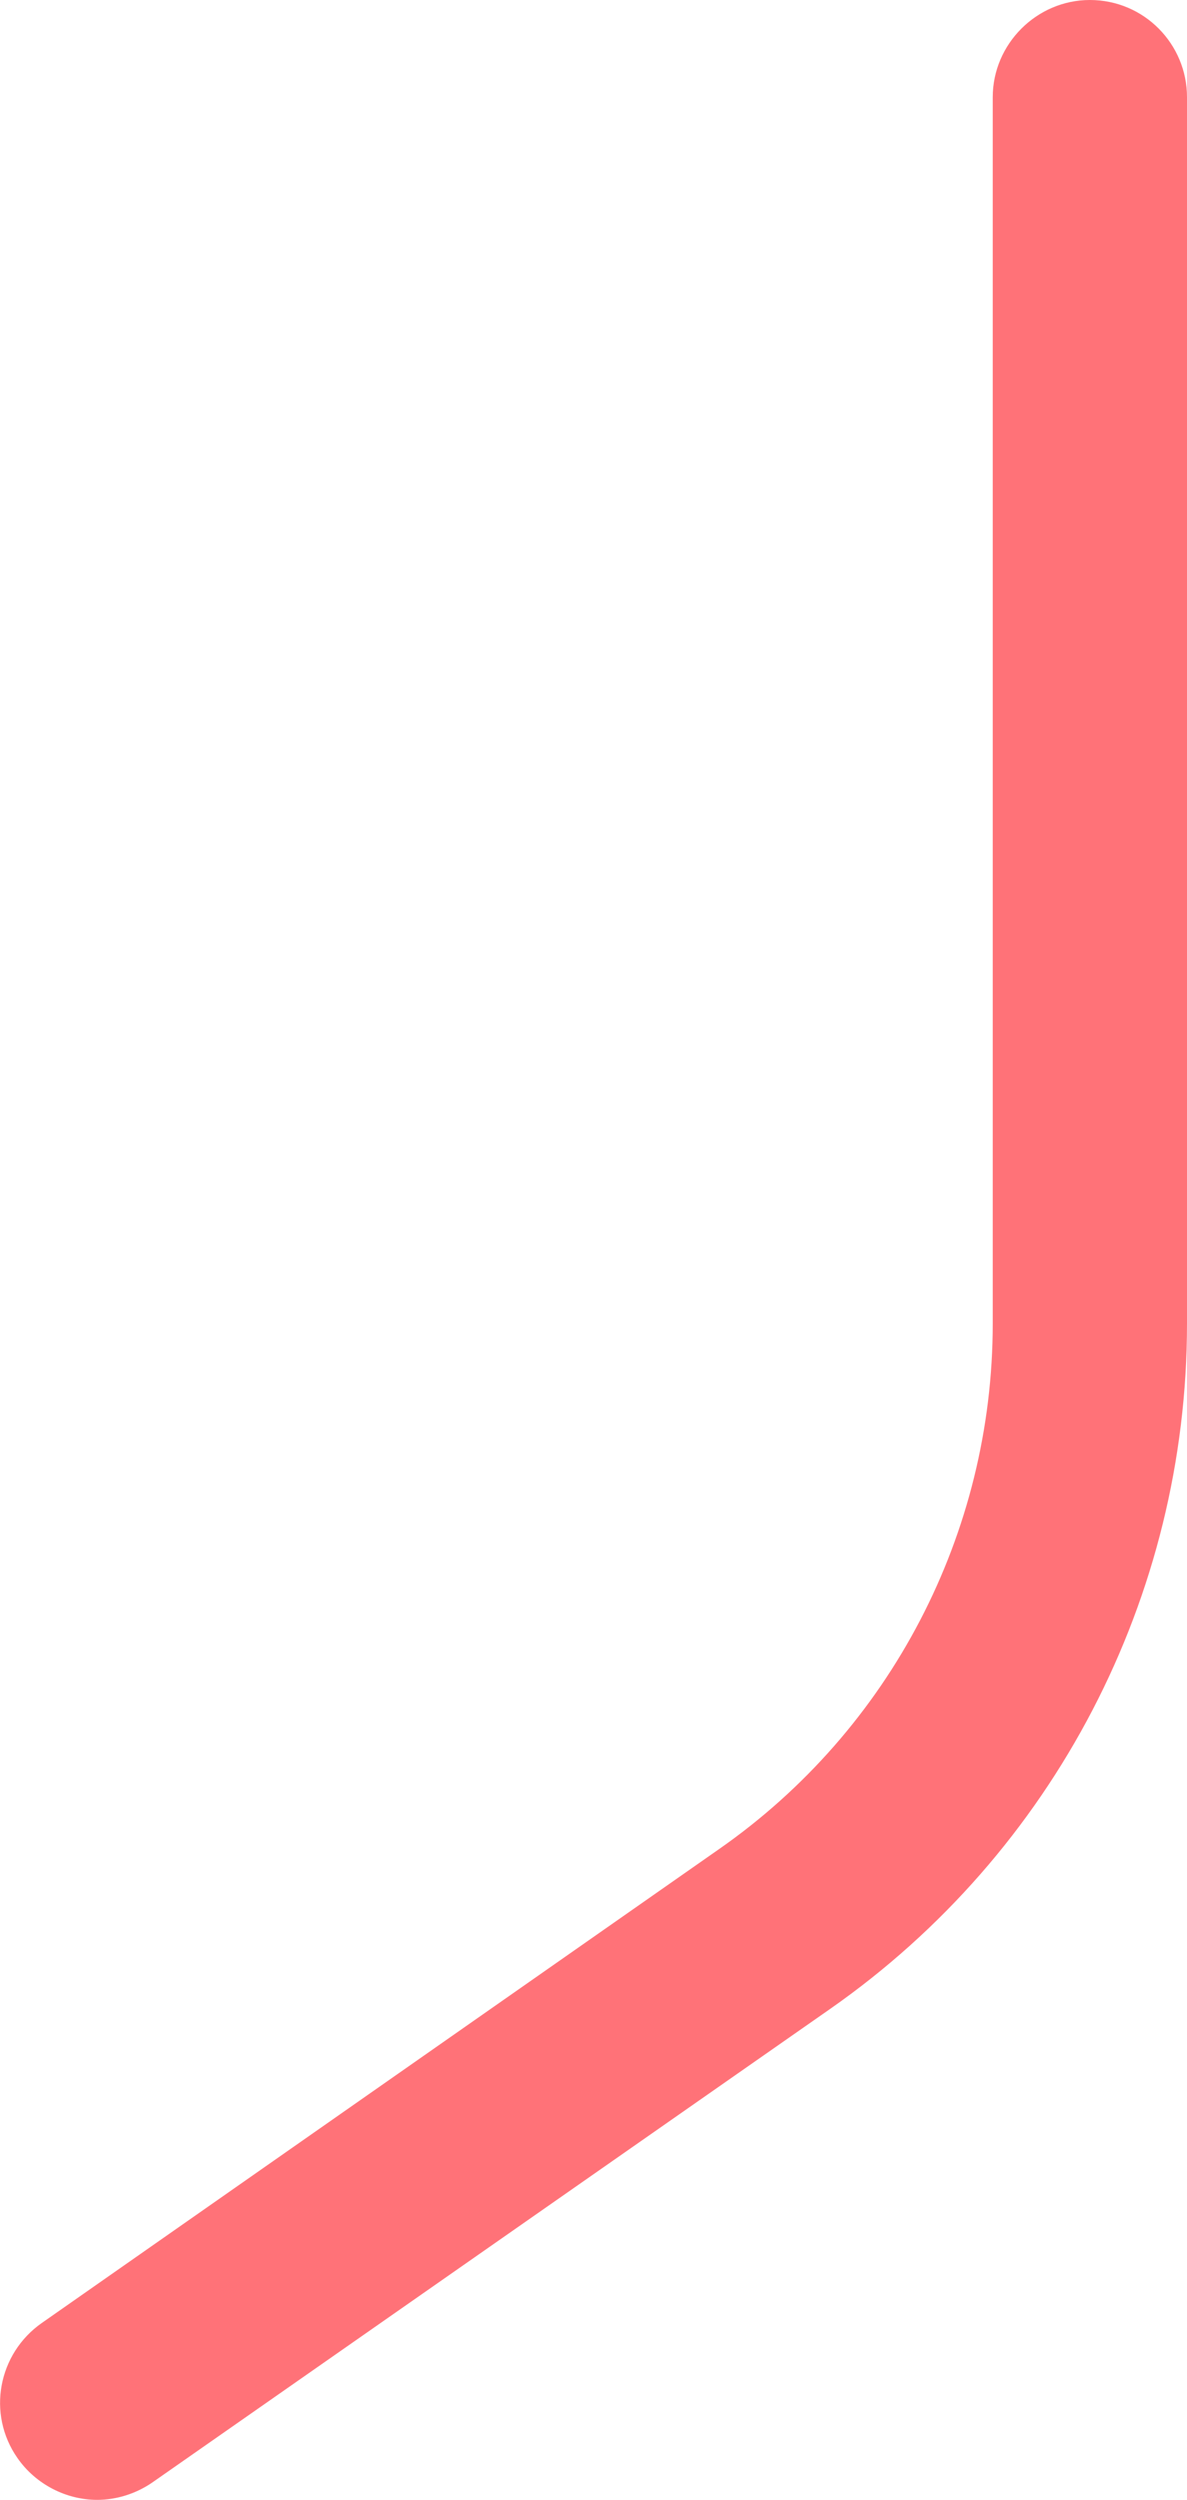 <?xml version="1.0" encoding="utf-8"?>
<!-- Generator: Adobe Illustrator 24.0.1, SVG Export Plug-In . SVG Version: 6.00 Build 0)  -->
<svg version="1.2" baseProfile="tiny" id="Layer_1" xmlns="http://www.w3.org/2000/svg" xmlns:xlink="http://www.w3.org/1999/xlink"
	 x="0px" y="0px" width="116.1px" height="244.4px" viewBox="0 0 116.1 244.4" xml:space="preserve">
<path fill="#FF7278" d="M106.6,0c-5.2,0-9.5,4.3-9.5,9.5v119.9c0,20.5-10,39.7-26.8,51.4L4.1,227.1c-4.3,3-5.4,8.9-2.4,13.2
	c1.8,2.6,4.8,4.1,7.8,4.1c1.9,0,3.8-0.6,5.4-1.7l66.3-46.3c21.9-15.3,34.9-40.3,34.9-67V9.5C116.1,4.3,111.9,0,106.6,0z"/>
</svg>
